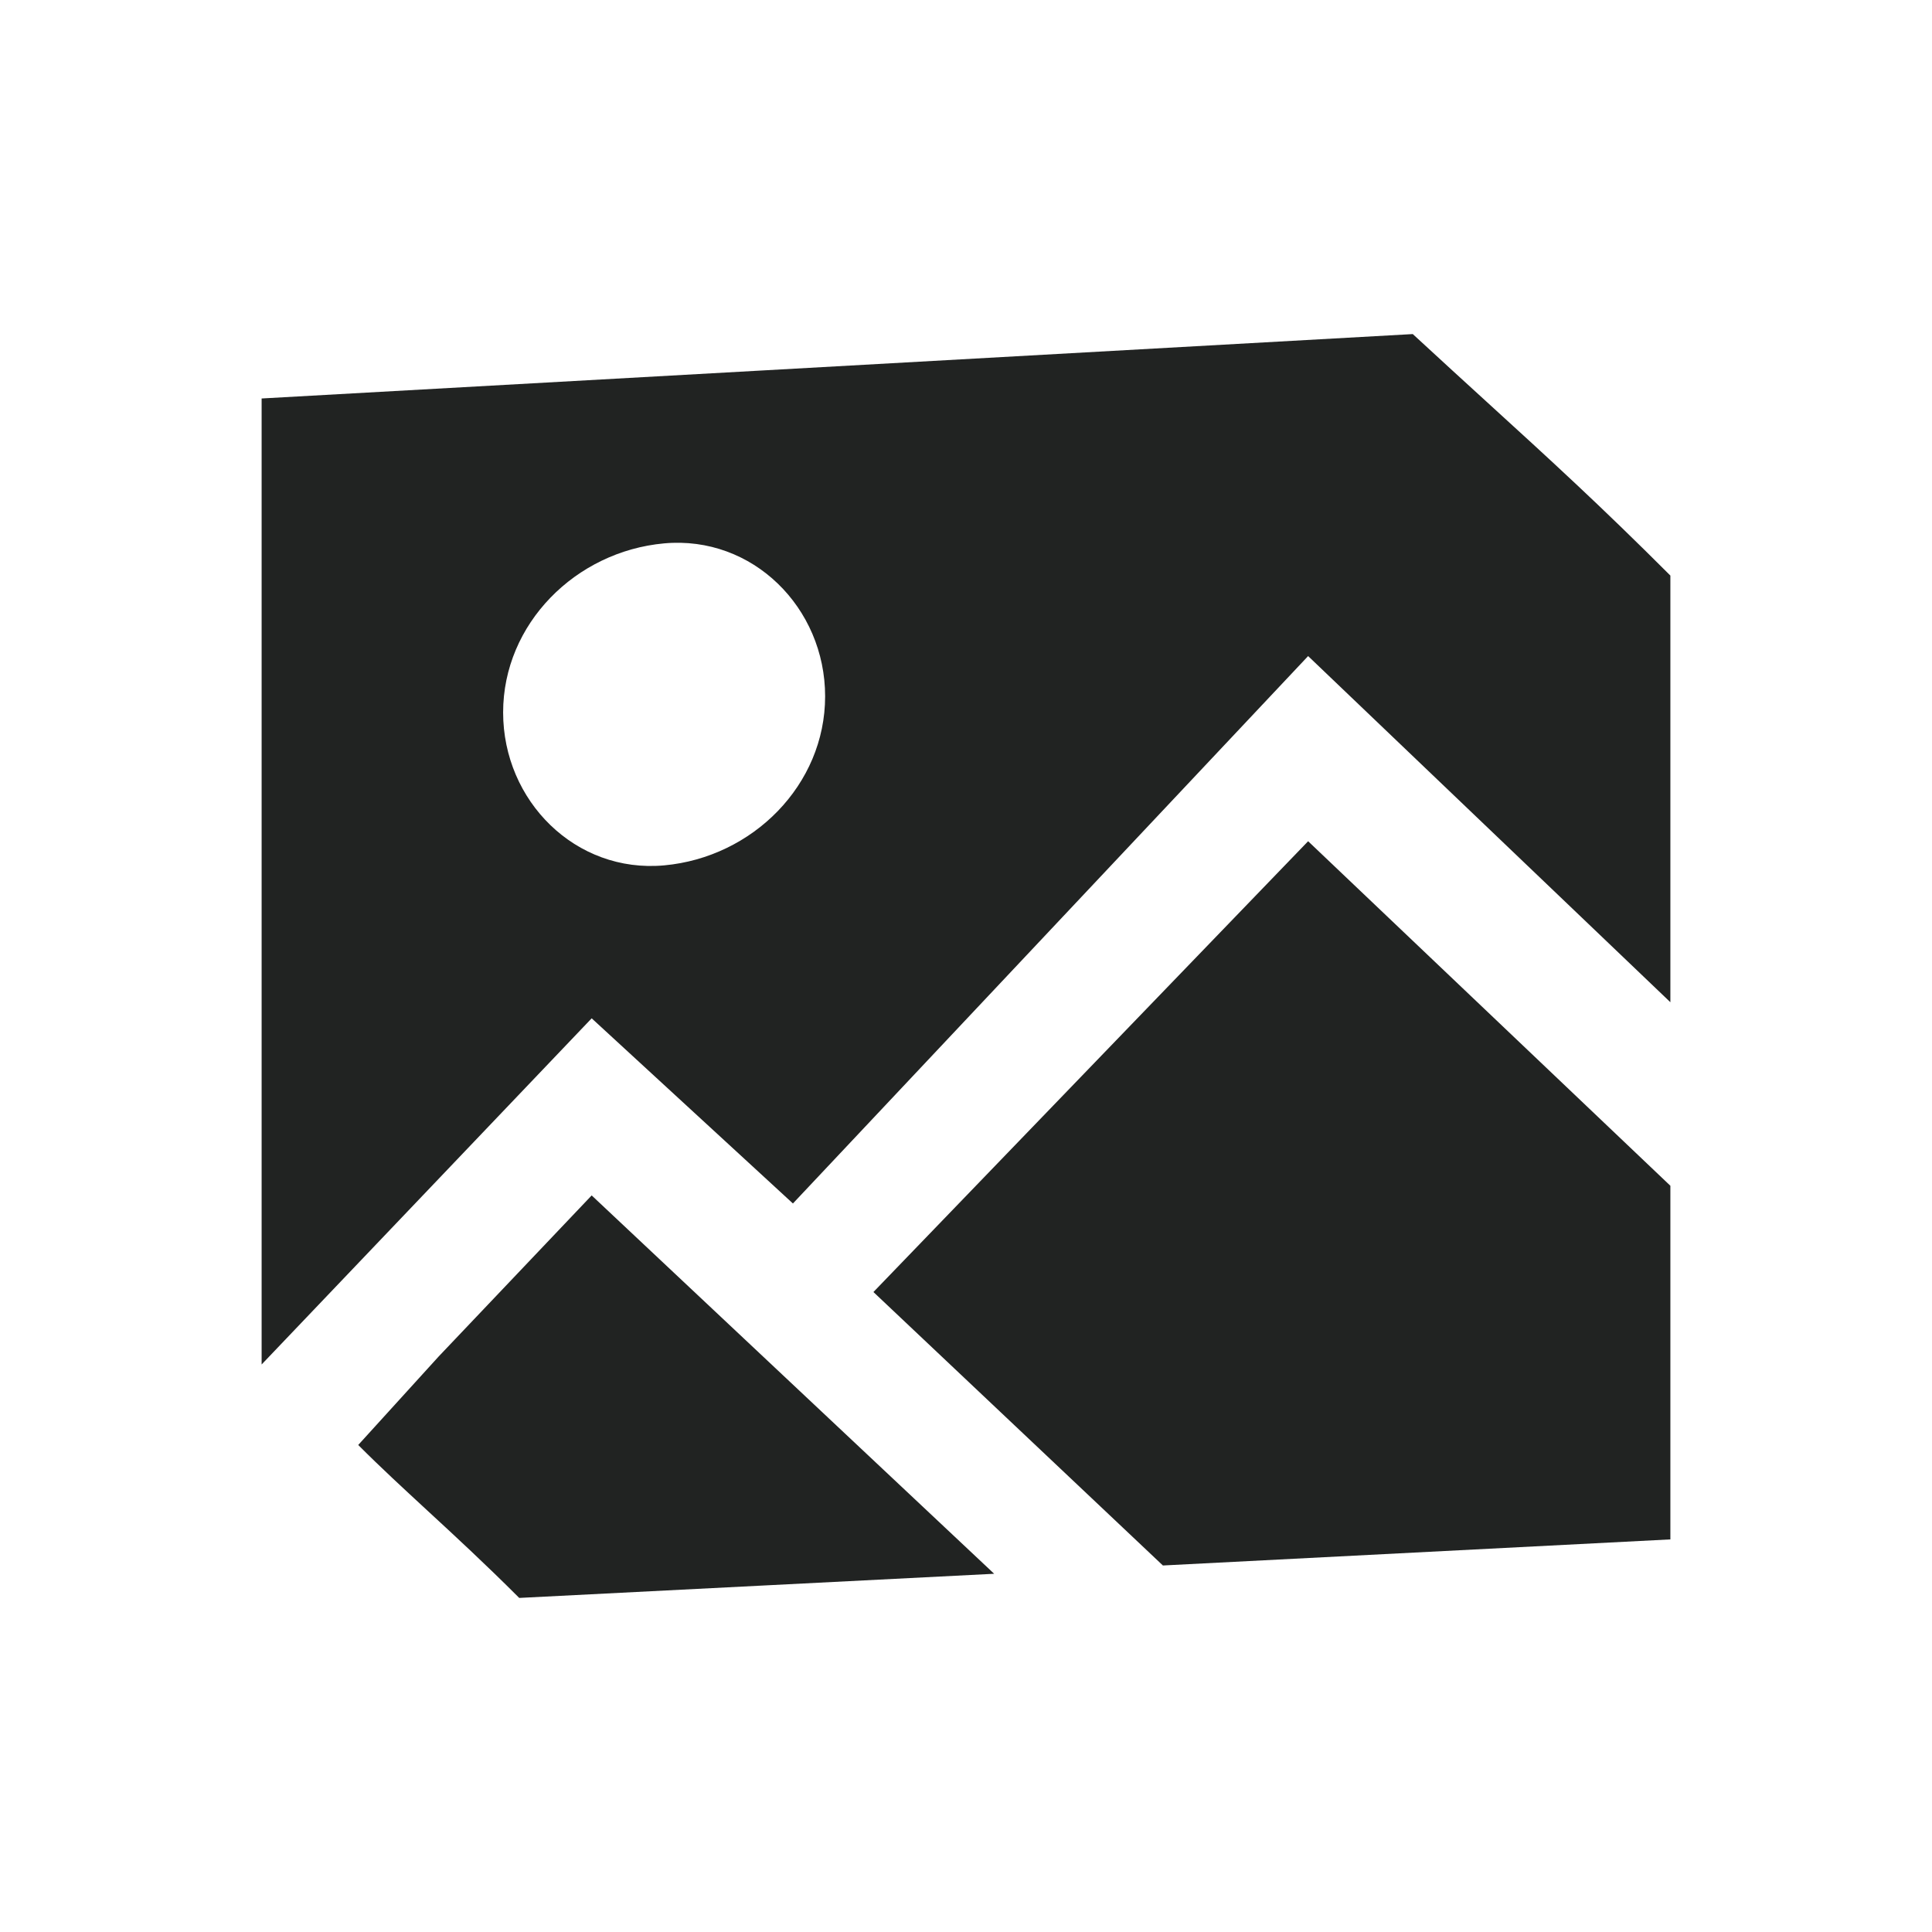 <svg width="24" height="24" viewBox="0 0 24 24" fill="none" xmlns="http://www.w3.org/2000/svg">
<path fill-rule="evenodd" clip-rule="evenodd" d="M3.25 4.95V16.95L7.35 12.65L9.85 14.95L16.25 8.15L20.75 12.45V7.15C19.872 6.272 19.261 5.715 18.487 5.009C18.204 4.75 17.898 4.472 17.55 4.15L3.25 4.95ZM8.25 10.75C7.15 10.85 6.25 9.95 6.25 8.85C6.25 7.75 7.15 6.85 8.25 6.75C9.35 6.65 10.25 7.55 10.25 8.65C10.25 9.75 9.35 10.65 8.25 10.75Z" fill="#212322"/>
<path d="M20.75 19.123L14.446 19.447L10.85 16.05L16.25 10.45L20.75 14.73V19.123Z" fill="#212322"/>
<path d="M5.45 16.85L7.35 14.85L12.35 19.55L6.45 19.85C6.021 19.421 5.65 19.079 5.305 18.761C5.007 18.485 4.728 18.229 4.45 17.95L5.45 16.85Z" fill="#212322"/>
</svg>
